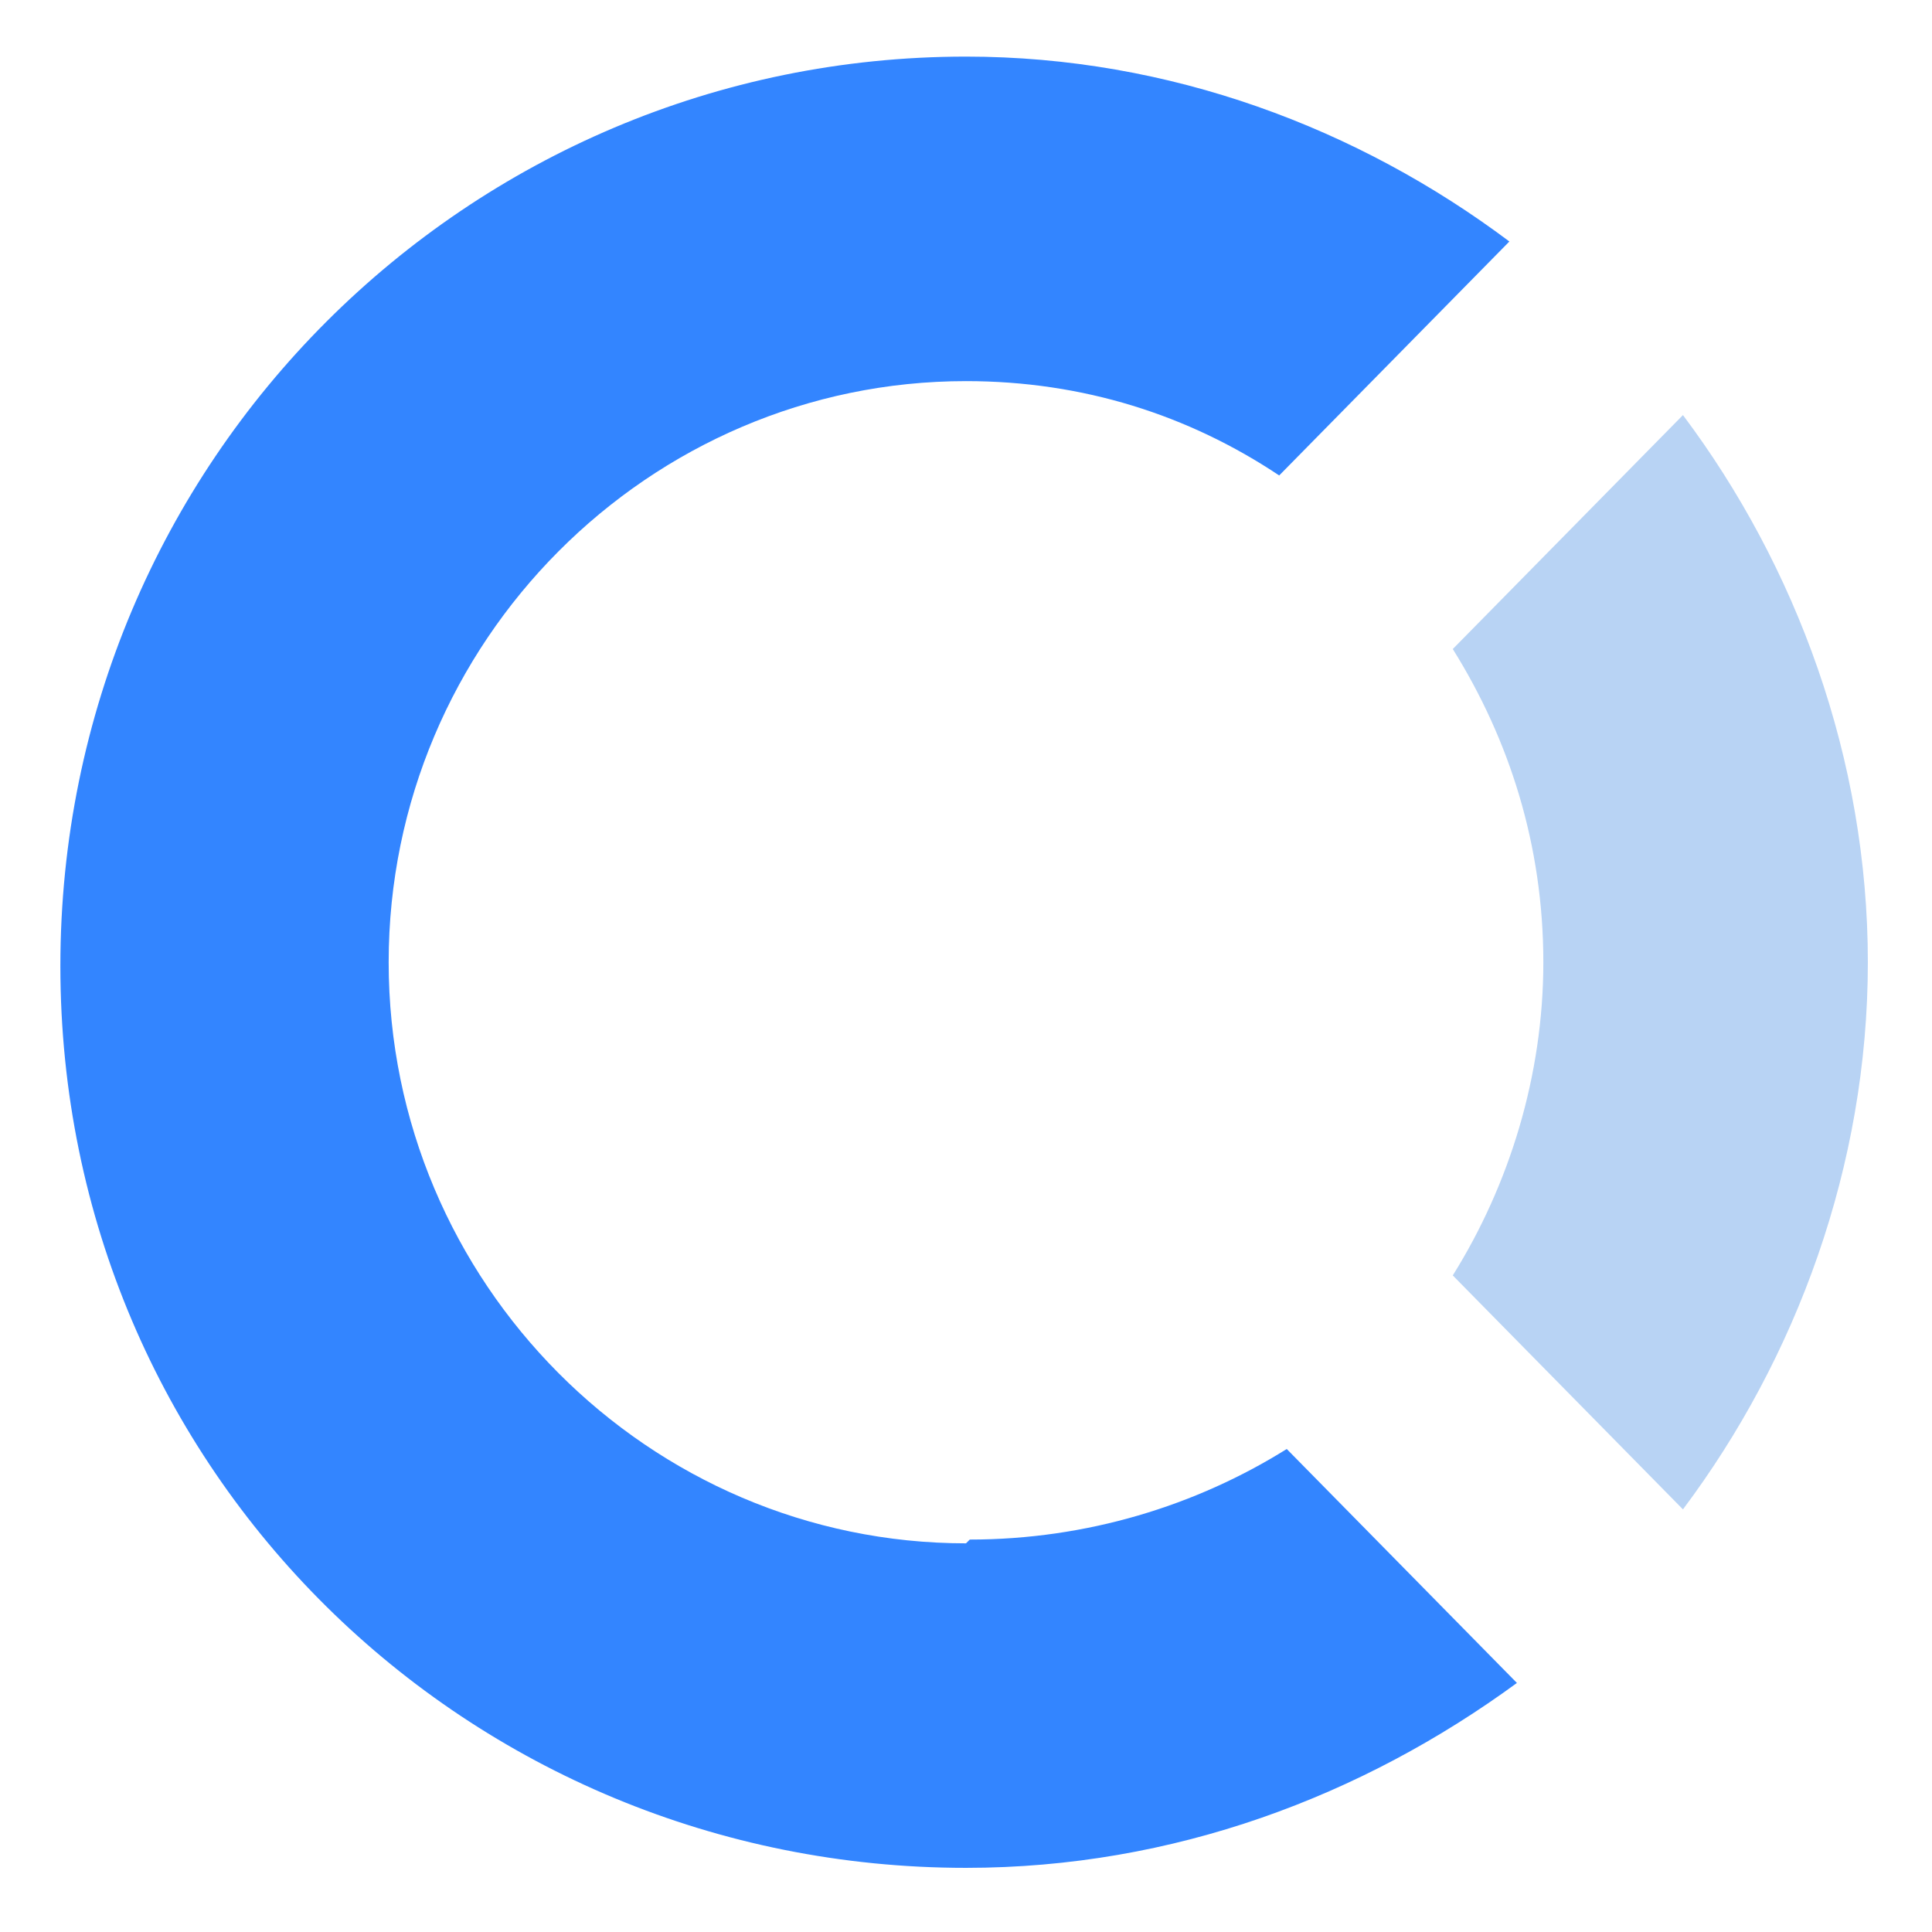<svg xmlns="http://www.w3.org/2000/svg" aria-label="OpenCollective" viewBox="0 0 512 512"><rect fill-opacity="0" width="512" height="512" fill="#fff" rx="15%"/><path fill="#b8d3f4" d="m409 255c0 30-9 59-24 83l61 62c30-40 49-91 49-145s-19-105-49-145l-61 62c15 24 24 52 24 83z"/><path fill="#3385ff" d="m256 409c-84 0-153-69-153-154s69-154 153-154c31 0 59 9 83 25l61-62c-40-30-90-49-144-49-132 0-240 107-240 241s108 239 240 239c55 0 105-19 146-49l-61-62c-24 15-53 24-84 24z"/></svg>